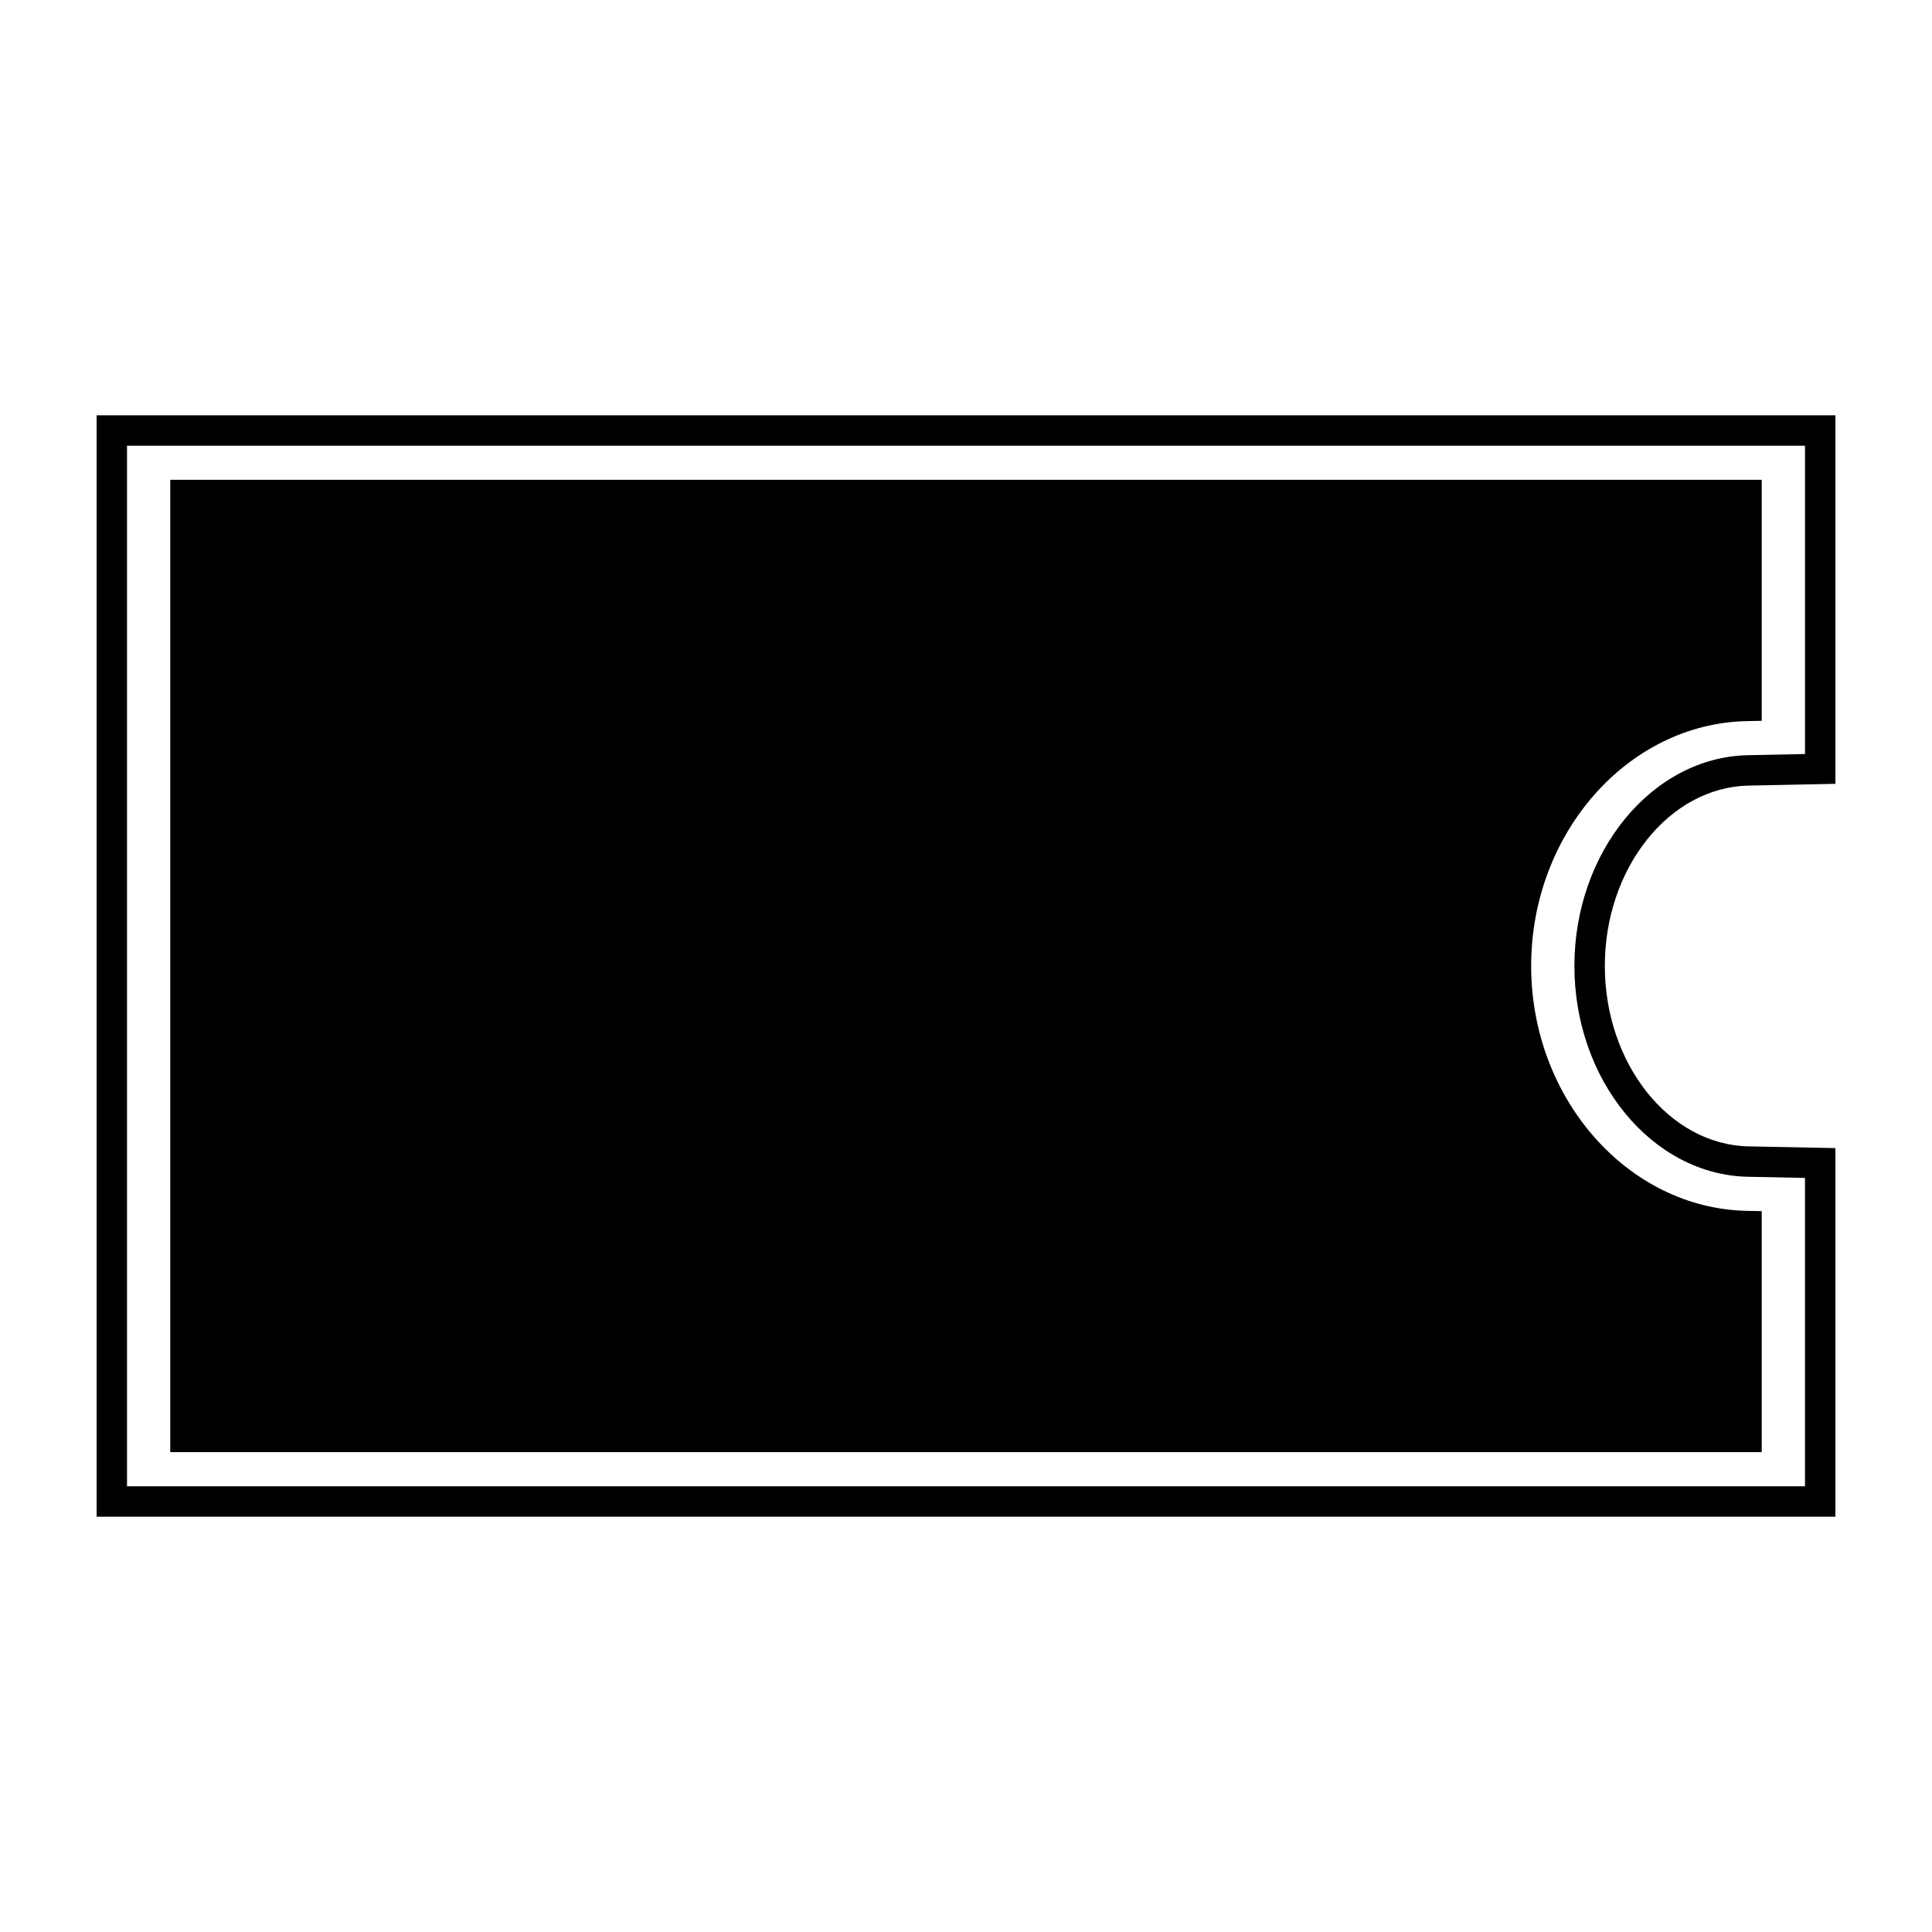 <svg xmlns="http://www.w3.org/2000/svg" xmlns:xlink="http://www.w3.org/1999/xlink" version="1.1" x="0px" y="0px" viewBox="0 0 100 100" enable-background="new 0 0 100 100" xml:space="preserve"><g><path fill="#000000" d="M90.505,40.663L95,40.571V21.497H5v57.007h90V59.426l-4.495-0.09c-4.103-0.084-7.439-4.273-7.439-9.338   C83.065,44.933,86.402,40.746,90.505,40.663z M81.491,49.998c0,5.917,4.029,10.811,8.981,10.911l2.954,0.061V76.93H6.574V23.07   h86.853v15.958l-2.954,0.061C85.521,39.189,81.491,44.083,81.491,49.998z"></path><path fill="#000000" d="M91.187,24.835H8.812v50.327h82.374V62.689l-0.771-0.016c-6.155-0.125-11.163-5.811-11.163-12.676   c0-6.864,5.008-12.549,11.163-12.672l0.771-0.016V24.835z"></path></g></svg>